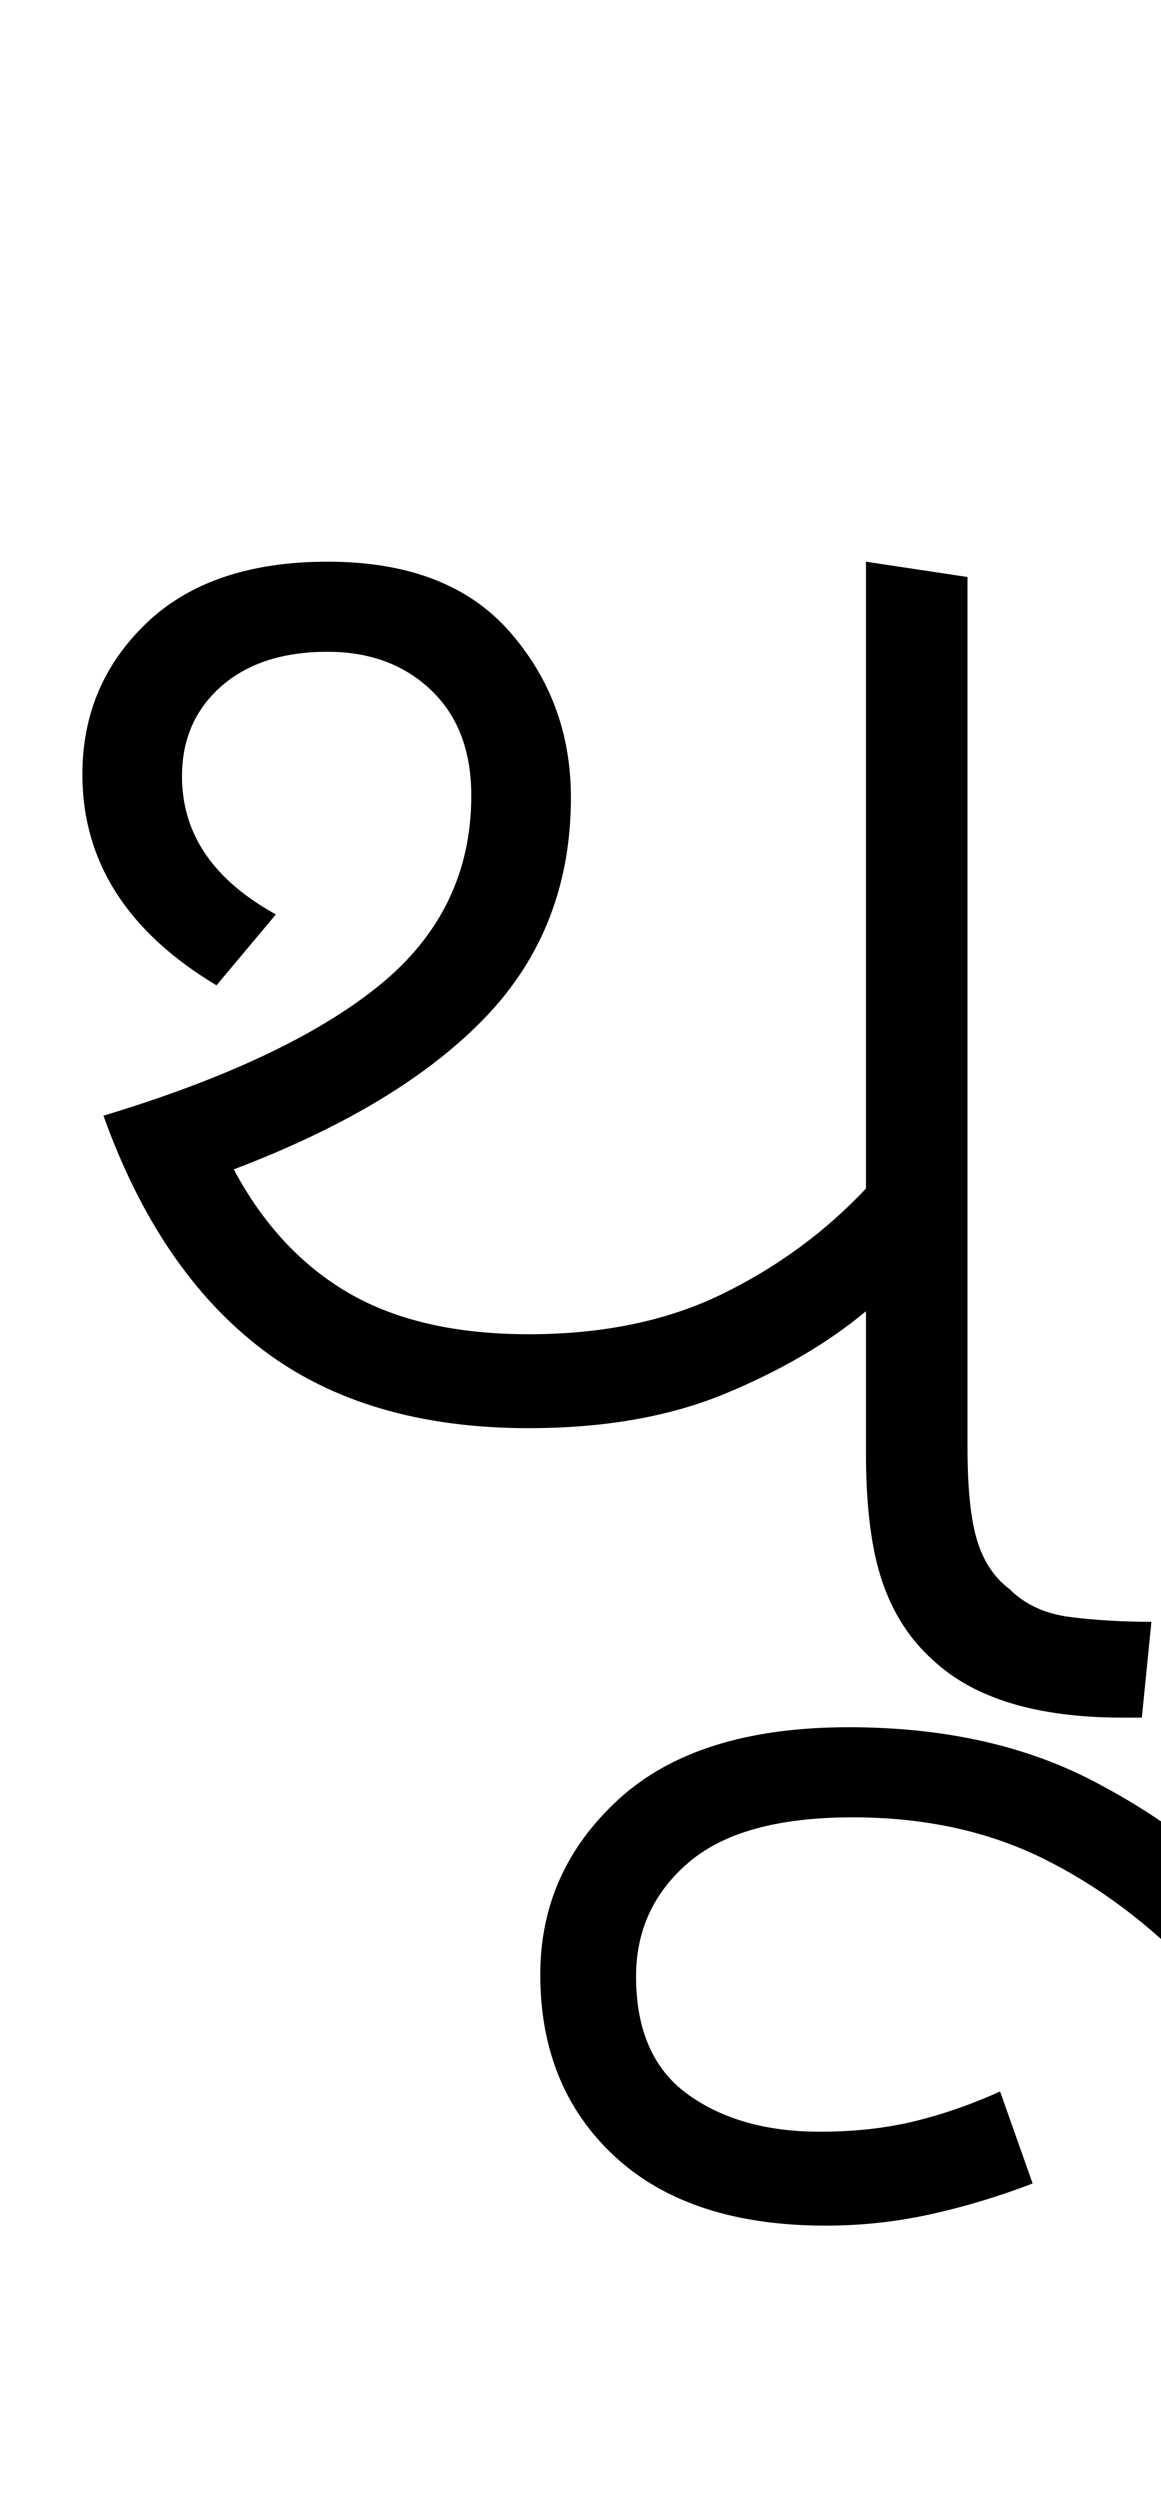 <svg xmlns="http://www.w3.org/2000/svg" xmlns:xlink="http://www.w3.org/1999/xlink" width="60.6" height="130.4"><path d="M27.60 74.50L27.60 74.50Q19.10 74.50 13.70 70.40Q8.30 66.30 5.40 58.20L5.40 58.20Q15 55.30 19.80 51.40Q24.60 47.50 24.60 41.50L24.60 41.50Q24.60 38.00 22.50 36.00Q20.40 34.00 17.10 34.00L17.10 34.00Q13.60 34.00 11.55 35.80Q9.50 37.60 9.50 40.50L9.50 40.50Q9.50 45.00 14.40 47.70L14.40 47.70L11.30 51.40Q4.30 47.20 4.30 40.40L4.30 40.40Q4.30 35.70 7.65 32.50Q11 29.30 17.10 29.30L17.10 29.30Q23.40 29.30 26.60 32.95Q29.80 36.60 29.80 41.60L29.80 41.60Q29.80 48.40 25.35 53.05Q20.90 57.70 12.20 61.00L12.20 61.00Q14.50 65.30 18.20 67.45Q21.90 69.60 27.60 69.60L27.60 69.60Q33.40 69.60 37.70 67.50Q42 65.40 45.20 62.00L45.20 62.00L45.20 29.30L50.50 30.10L50.50 75.50Q50.50 78.70 51 80.35Q51.50 82.00 52.70 82.90L52.70 82.90Q53.90 84.10 55.85 84.35Q57.80 84.60 60.10 84.60L60.10 84.60L59.60 89.60L58.60 89.60Q51.90 89.60 48.70 86.60L48.70 86.60Q46.90 85.00 46.05 82.50Q45.20 80 45.20 75.80L45.20 75.80L45.20 68.40Q42.20 70.90 37.85 72.70Q33.50 74.50 27.60 74.50ZM43.10 116.10L43.10 116.10Q36 116.10 32.10 112.50Q28.20 108.90 28.20 103.00L28.20 103.00Q28.20 97.60 32.30 93.85Q36.40 90.10 44.30 90.10L44.30 90.10Q51.60 90.10 56.95 92.85Q62.30 95.60 66.40 99.95Q70.50 104.30 73.90 109.20L73.90 109.20L69.80 111.90Q66.10 106.80 62.45 102.95Q58.80 99.10 54.45 96.95Q50.10 94.80 44.50 94.80L44.50 94.80Q38.70 94.80 35.95 97.15Q33.20 99.50 33.20 103.10L33.20 103.10Q33.20 107.30 35.90 109.25Q38.60 111.20 42.80 111.20L42.80 111.20Q45.50 111.20 47.75 110.65Q50 110.10 52.20 109.10L52.20 109.10L53.90 113.90Q51.30 114.90 48.60 115.50Q45.90 116.10 43.10 116.10Z"/></svg>